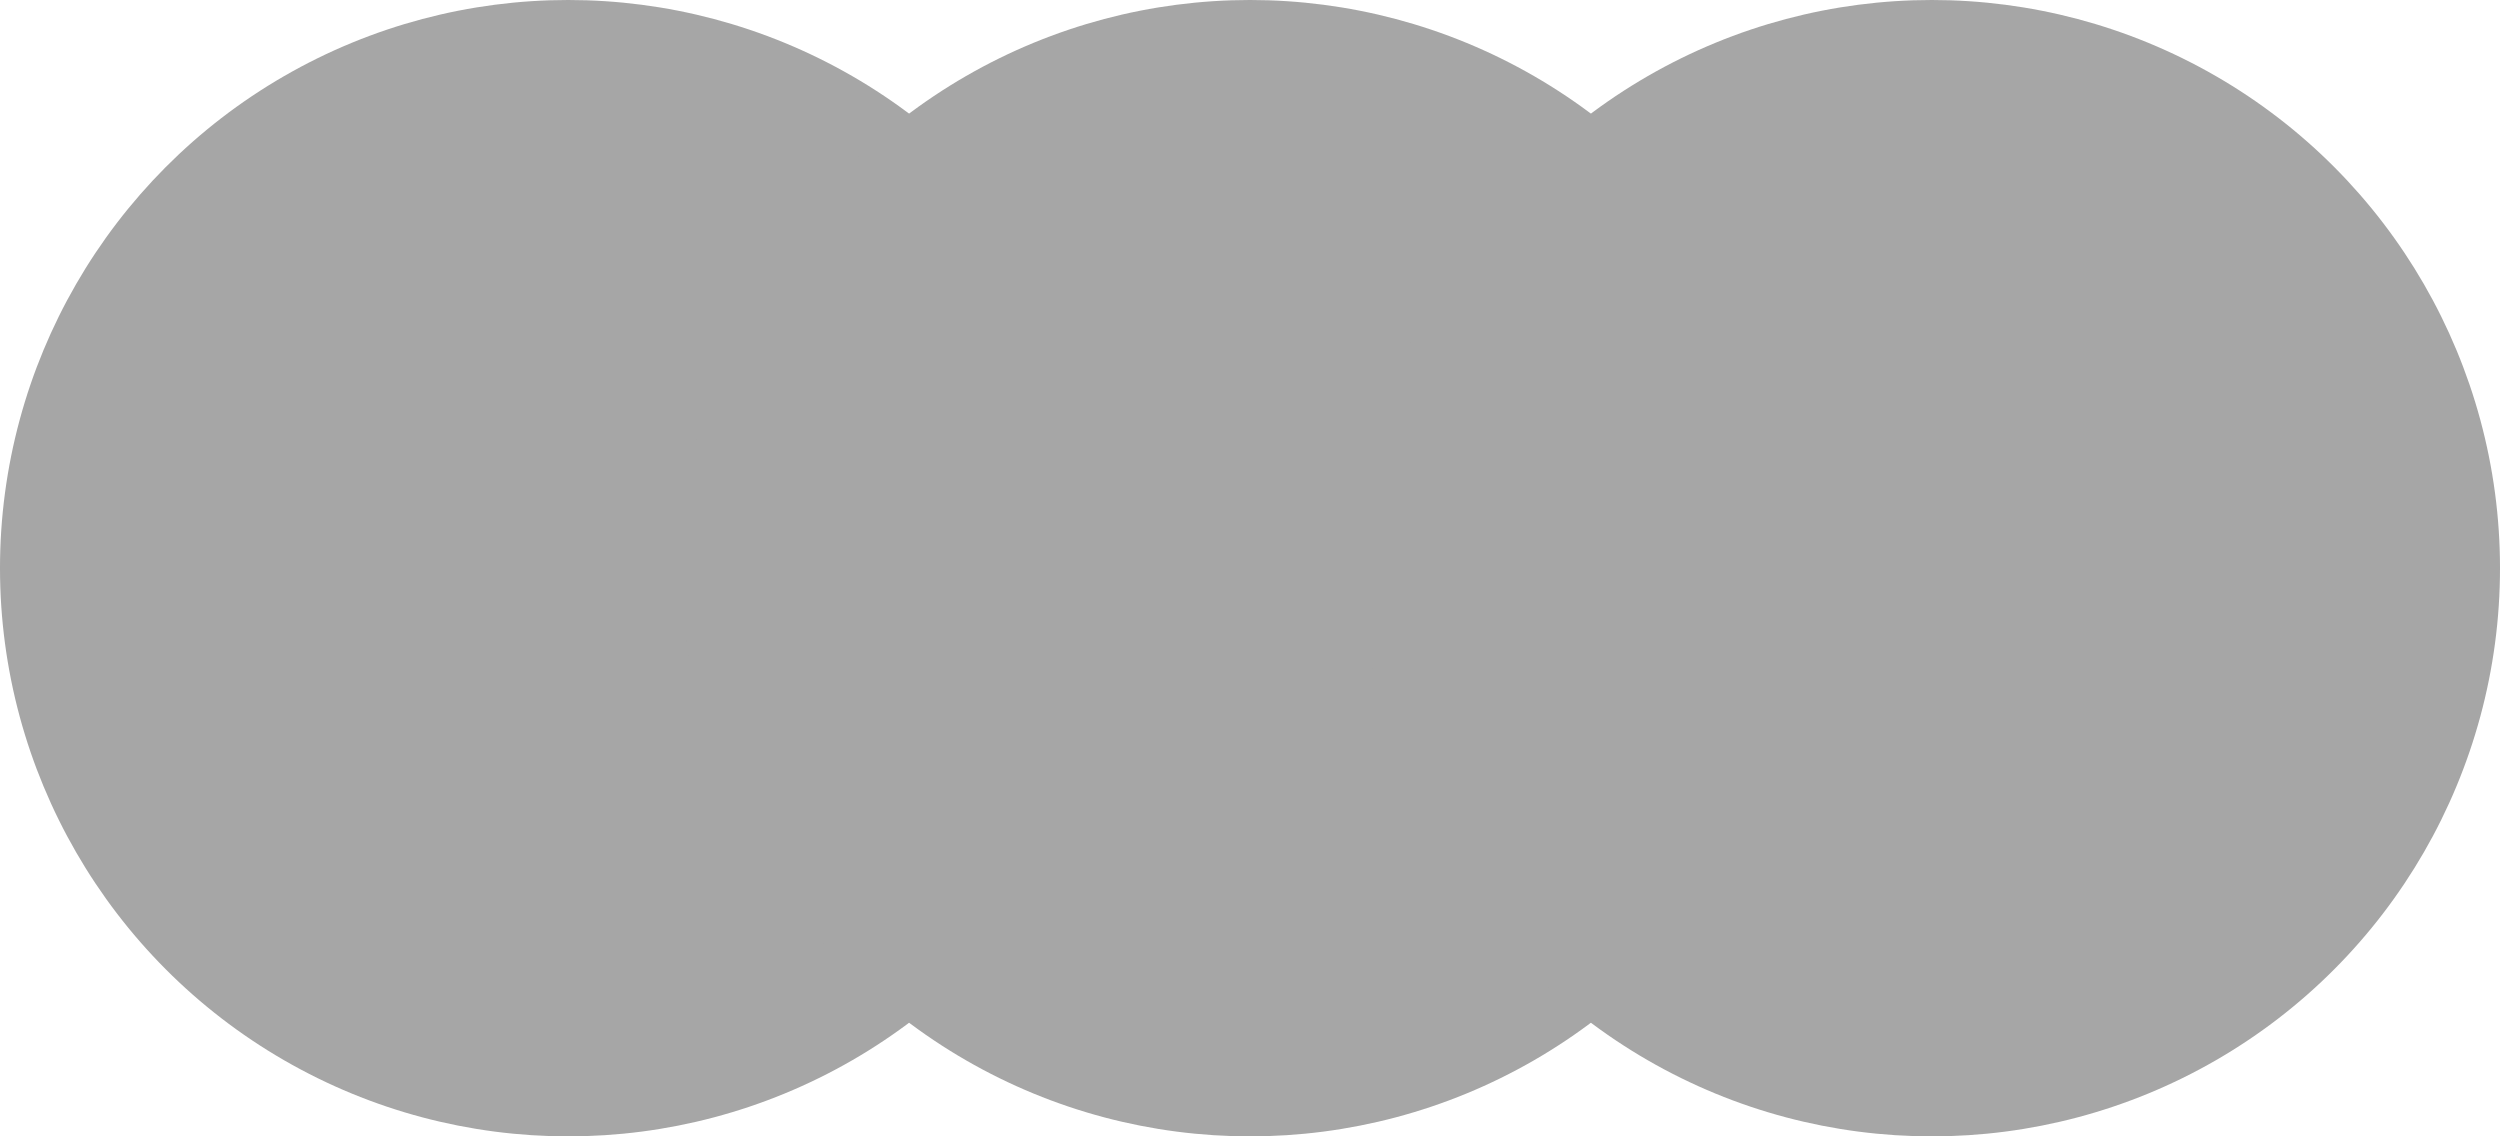 <?xml version="1.0" encoding="UTF-8"?>
<svg width="88px" height="40px" viewBox="0 0 88 40" version="1.1" xmlns="http://www.w3.org/2000/svg" xmlns:xlink="http://www.w3.org/1999/xlink">
    <!-- Generator: Sketch 52.6 (67491) - http://www.bohemiancoding.com/sketch -->
    <title>icono_3</title>
    <desc>Created with Sketch.</desc>
    <g id="Borja-Alvarez" stroke="none" stroke-width="1" fill="none" fill-rule="evenodd" opacity="0.495">
        <g id="01001_Home" transform="translate(-160, -2172)" fill="#4A4A4A" fill-rule="nonzero">
            <g id="Step-1" transform="translate(160, 2172)">
                <g id="Icono-investigacion">
                    <g id="icono_3">
                        <circle id="Oval" cx="20" cy="20" r="20"></circle>
                        <circle id="Oval-Copy" cx="44" cy="20" r="20"></circle>
                        <circle id="Oval-Copy-11" cx="68" cy="20" r="20"></circle>
                    </g>
                </g>
            </g>
        </g>
    </g>
</svg>